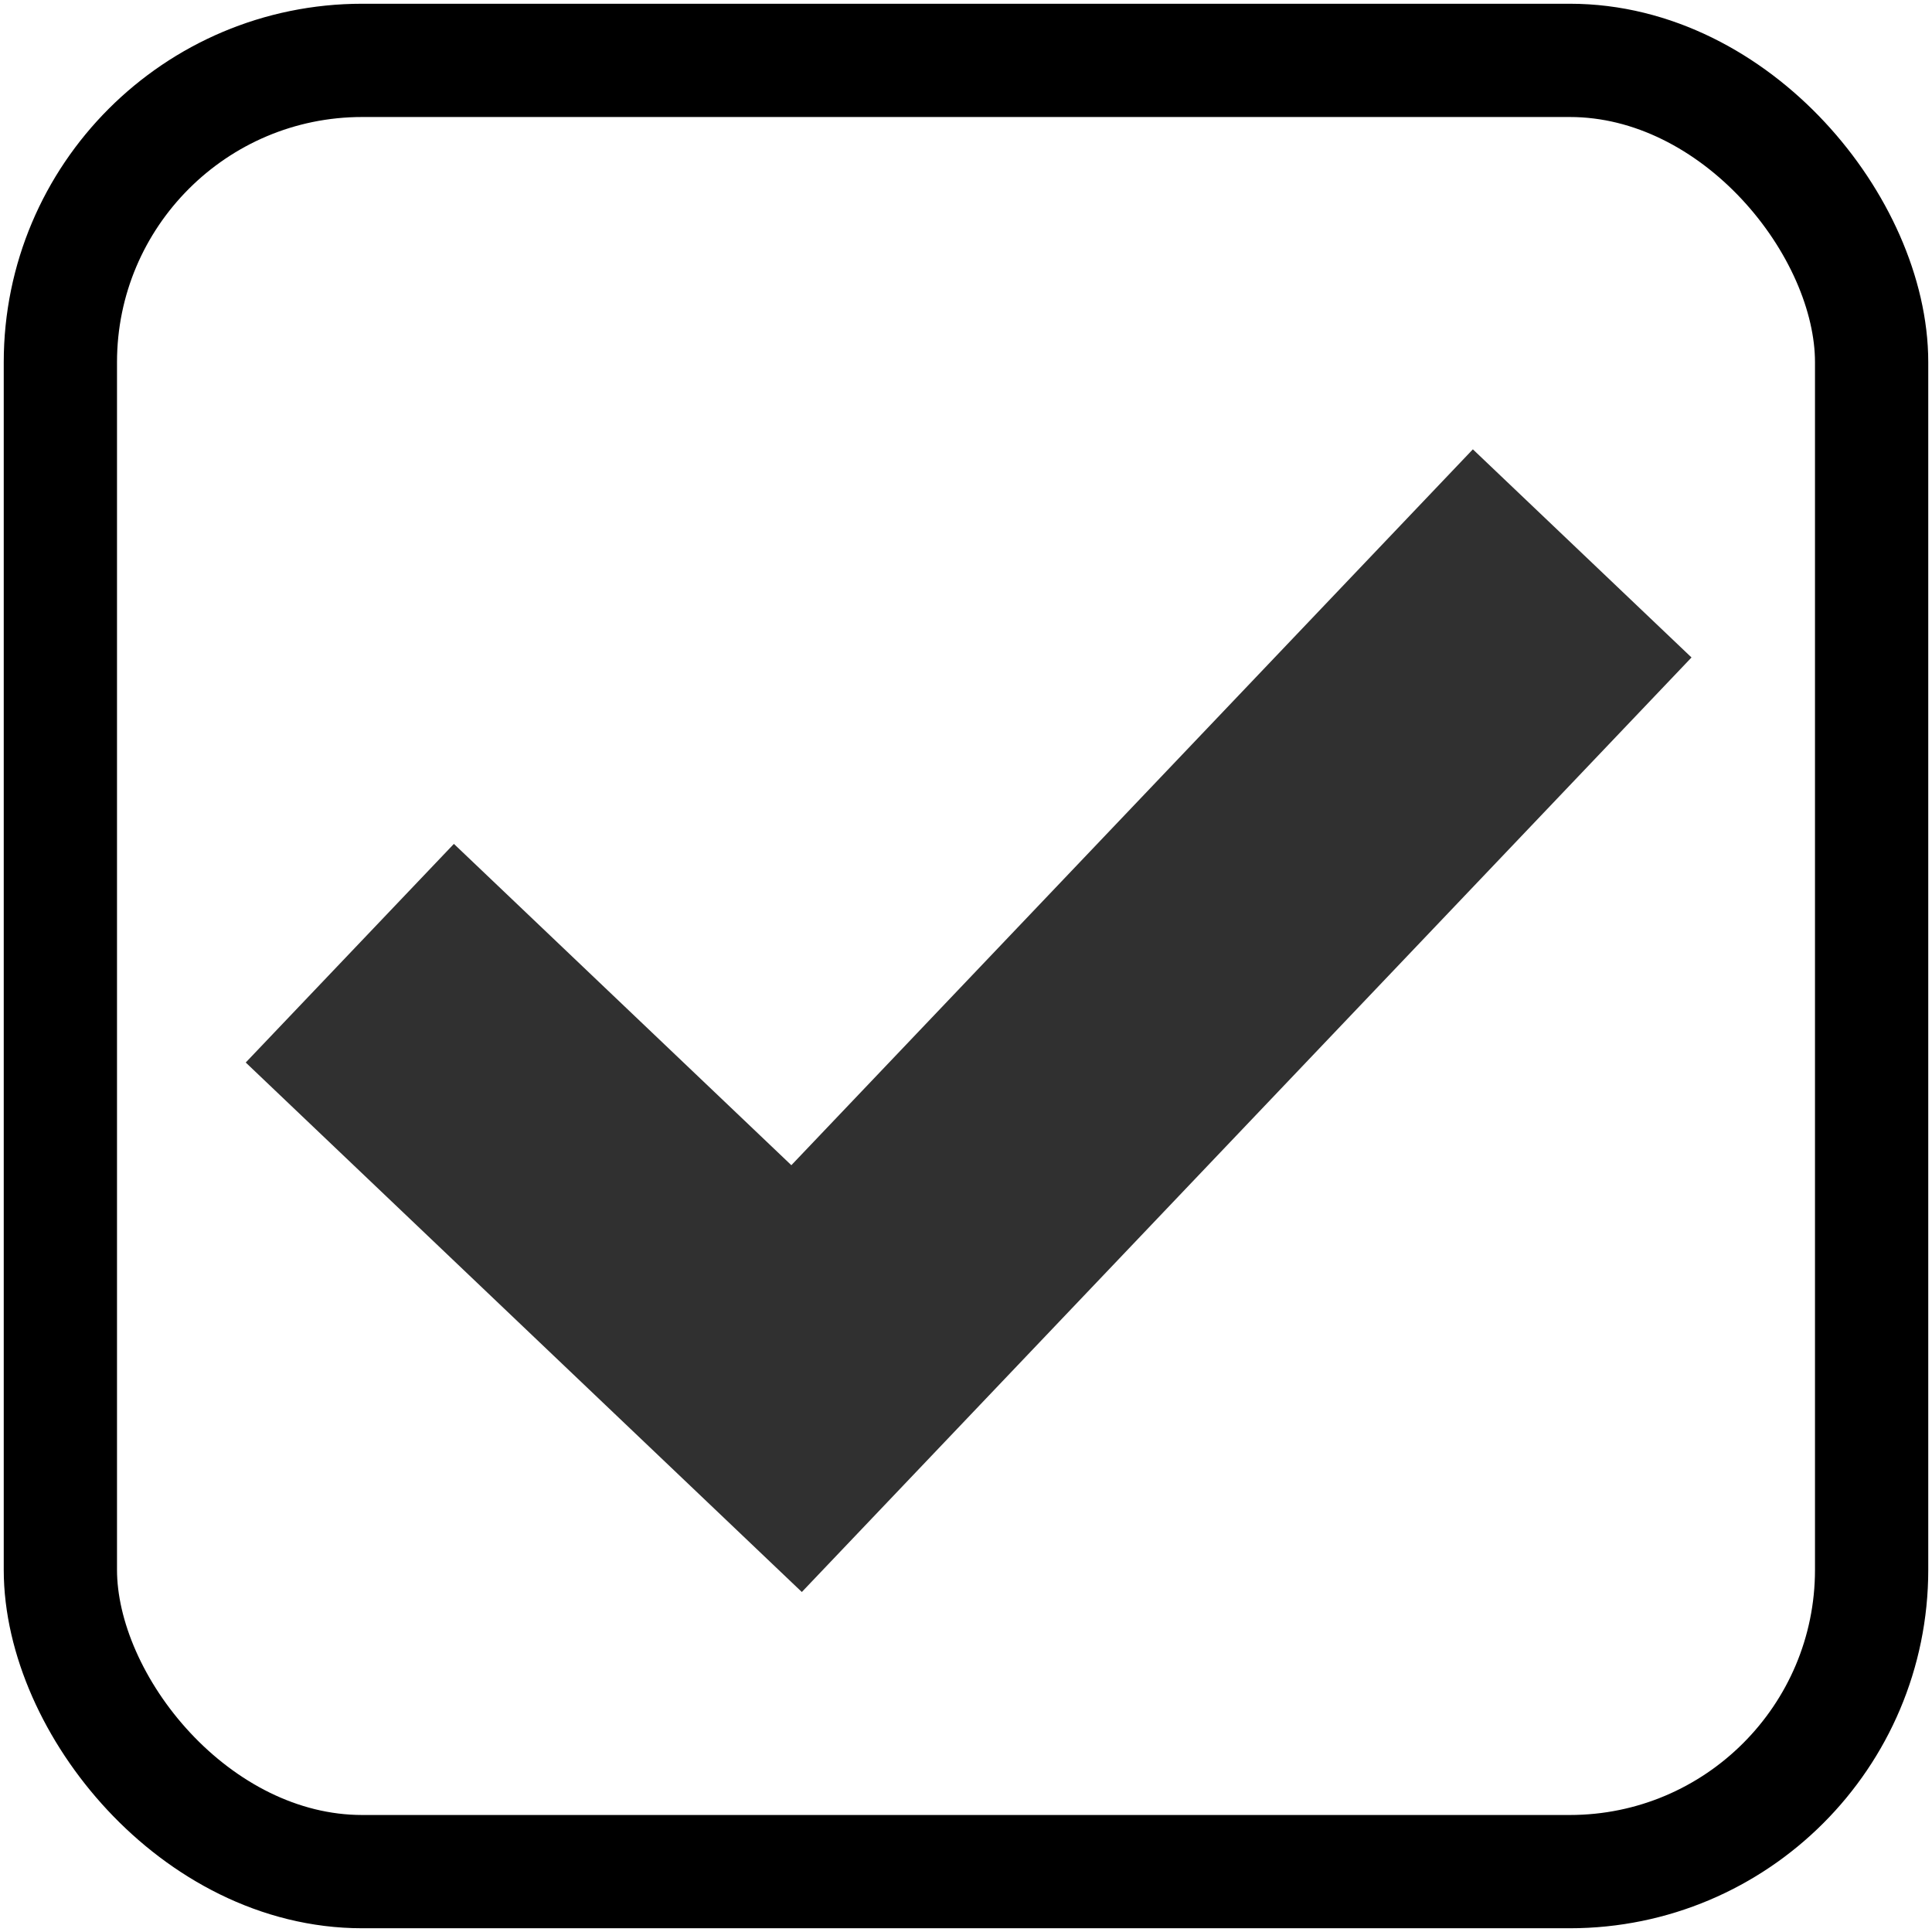 <?xml version="1.0" encoding="UTF-8" standalone="no"?>
<svg
   width="16px"
   height="16px"
   viewbox="0 0 16 16"
   version="1.1"
   id="svg1"
   xmlns="http://www.w3.org/2000/svg"
   xmlns:svg="http://www.w3.org/2000/svg">
  <defs
     id="defs1" />
  <rect
     style="fill:none;stroke:#000000;stroke-width:0.938;stroke-linecap:round;stroke-linejoin:miter;stroke-dasharray:none;paint-order:normal;stroke-opacity:1"
     id="rect1"
     width="15"
     height="15"
     x="0.5"
     y="0.5"
     ry="2.5" />
  <path
     style="fill:none;stroke:#303030;stroke-width:2.5;stroke-linecap:butt;stroke-linejoin:miter;stroke-dasharray:none;stroke-opacity:1"
     d="M 2.897,7.894 6.597,11.417 13.103,4.583"
     id="path2" />
</svg>
